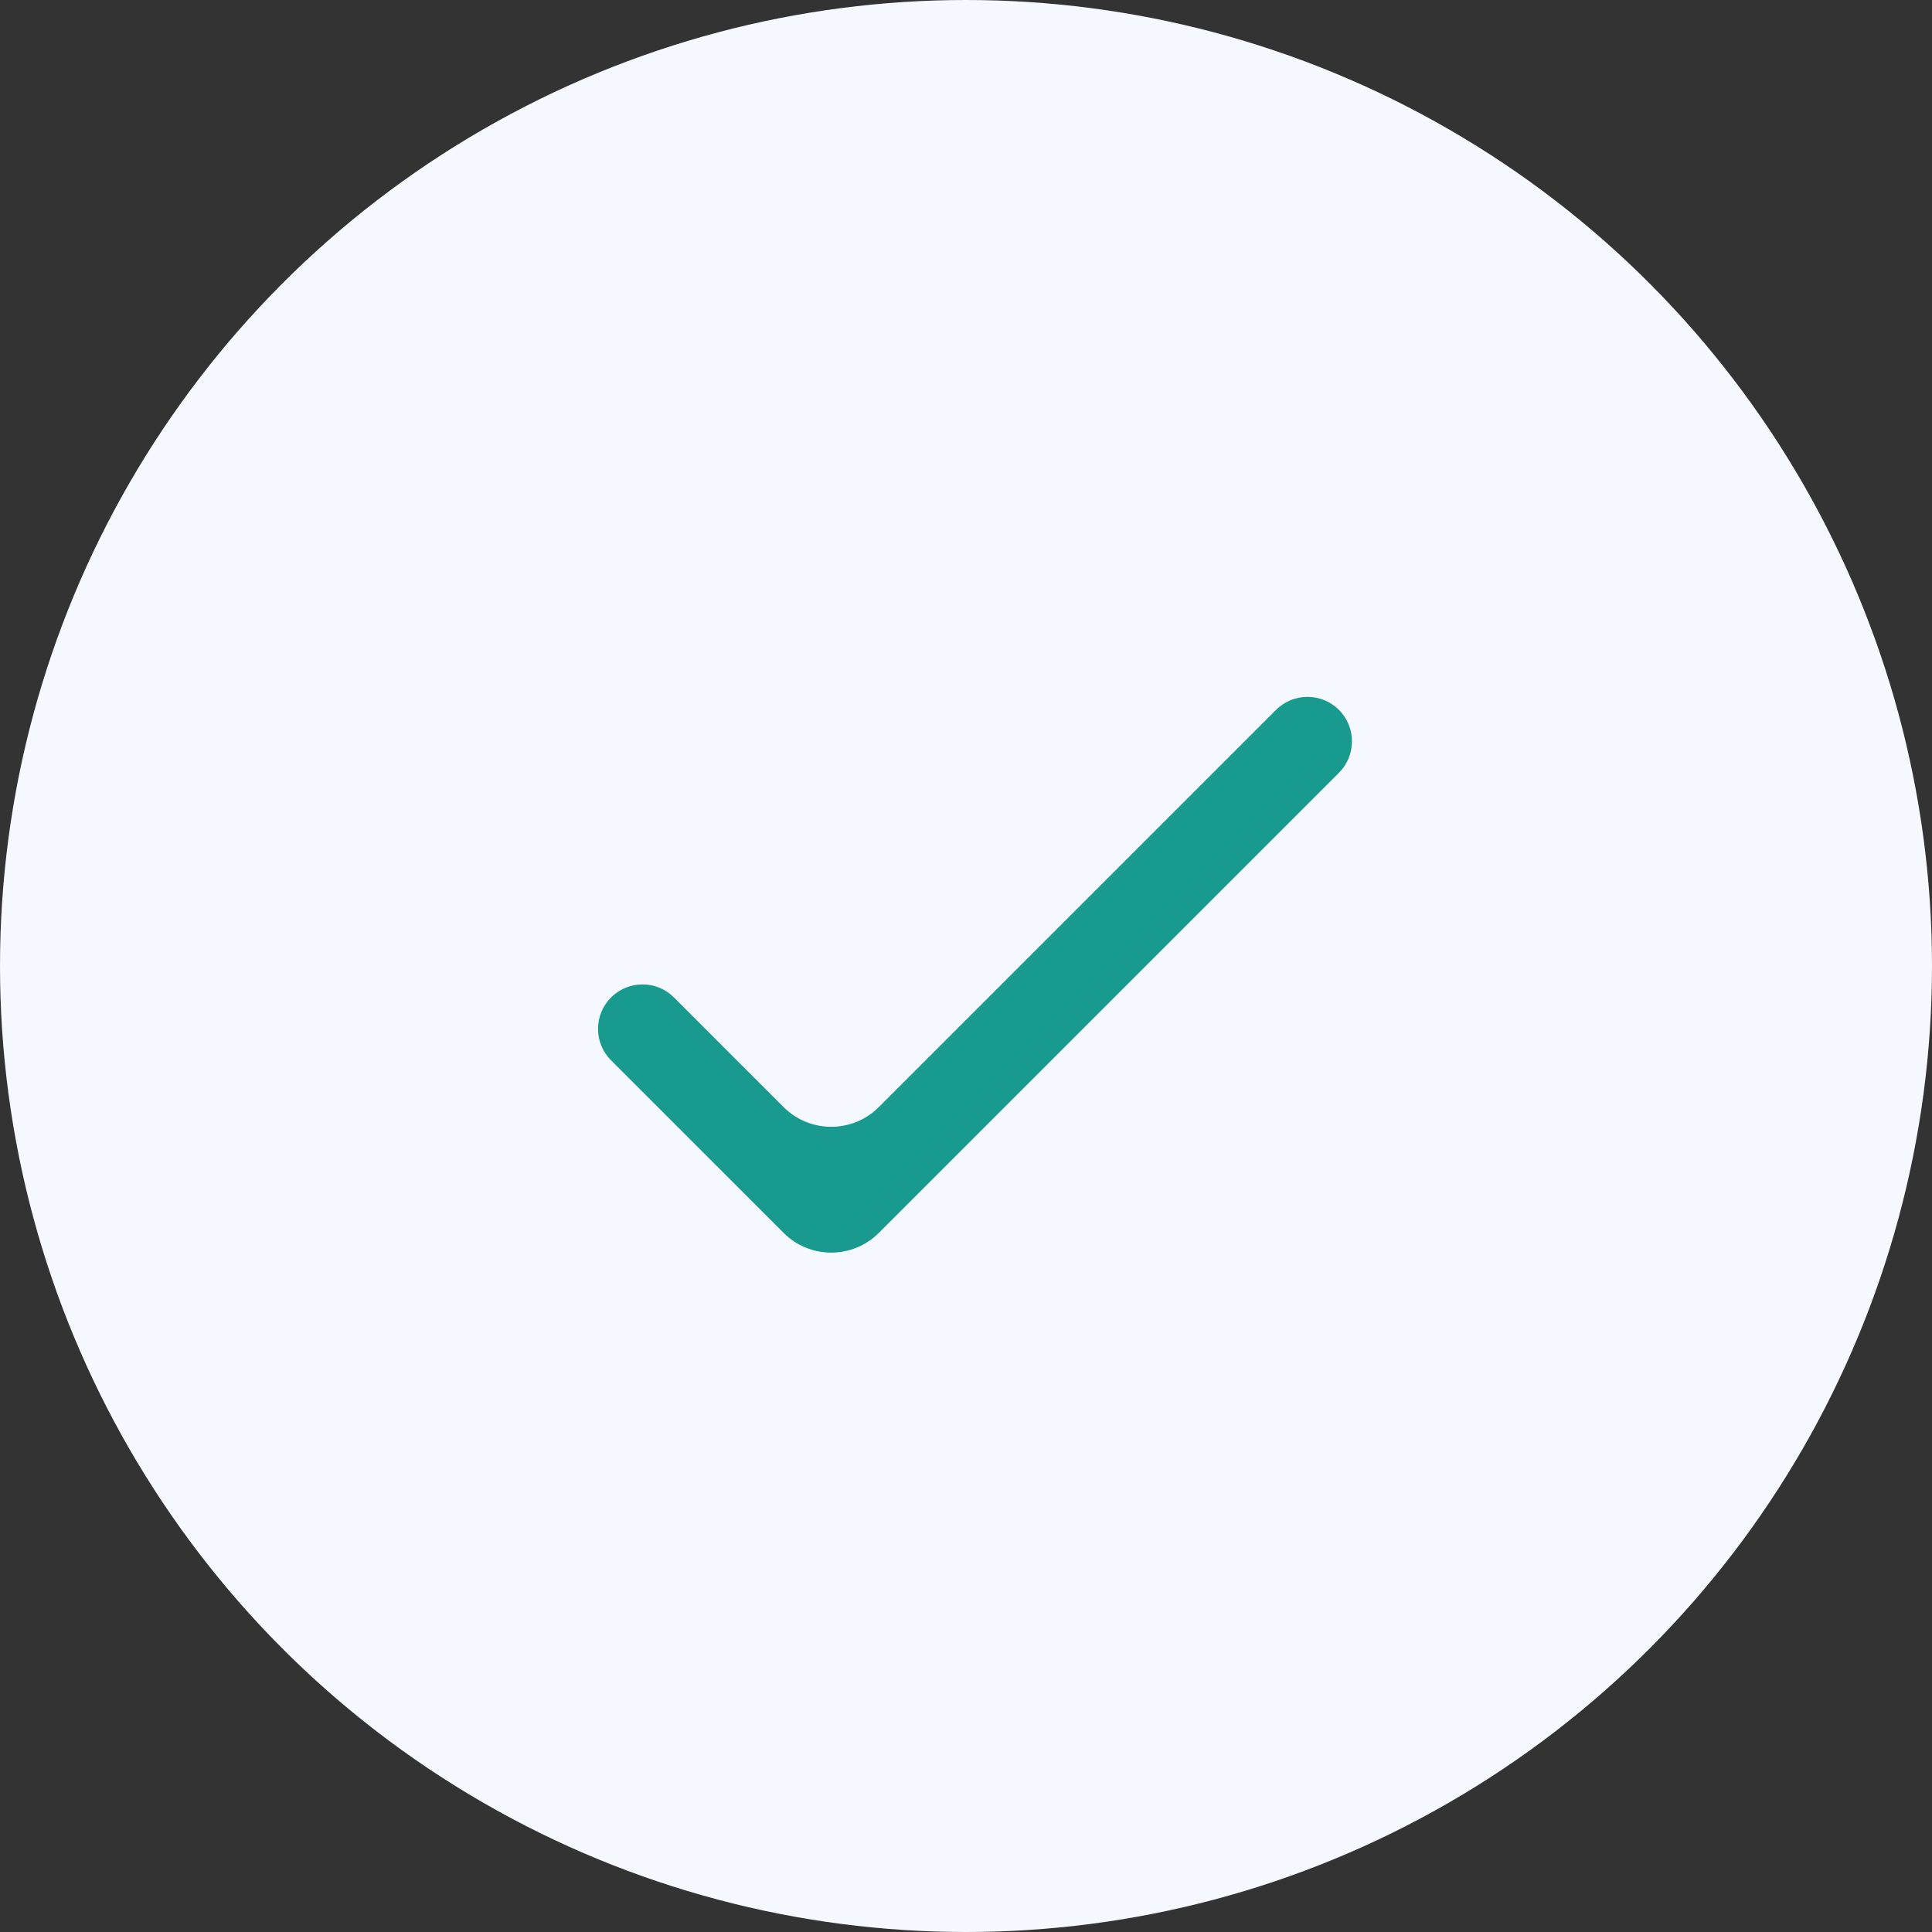 <svg width="102" height="102" viewBox="0 0 102 102" fill="none" xmlns="http://www.w3.org/2000/svg">
<rect x="0" y="0" width="102" height="102" fill="#333333" stroke="none"/>
<circle cx="51" cy="51" r="51" fill="#F5F8FF"/>
<path d="M46.4 58.447C45.011 59.837 42.758 59.836 41.368 58.447L35.582 52.66C34.665 51.743 33.178 51.743 32.261 52.66C31.344 53.578 31.344 55.064 32.261 55.981L41.368 65.089C42.758 66.478 45.011 66.478 46.4 65.089L70.689 40.8C71.606 39.883 71.606 38.396 70.689 37.479C69.772 36.562 68.285 36.562 67.368 37.479L46.4 58.447Z" fill="#199A8E"/>
</svg>
